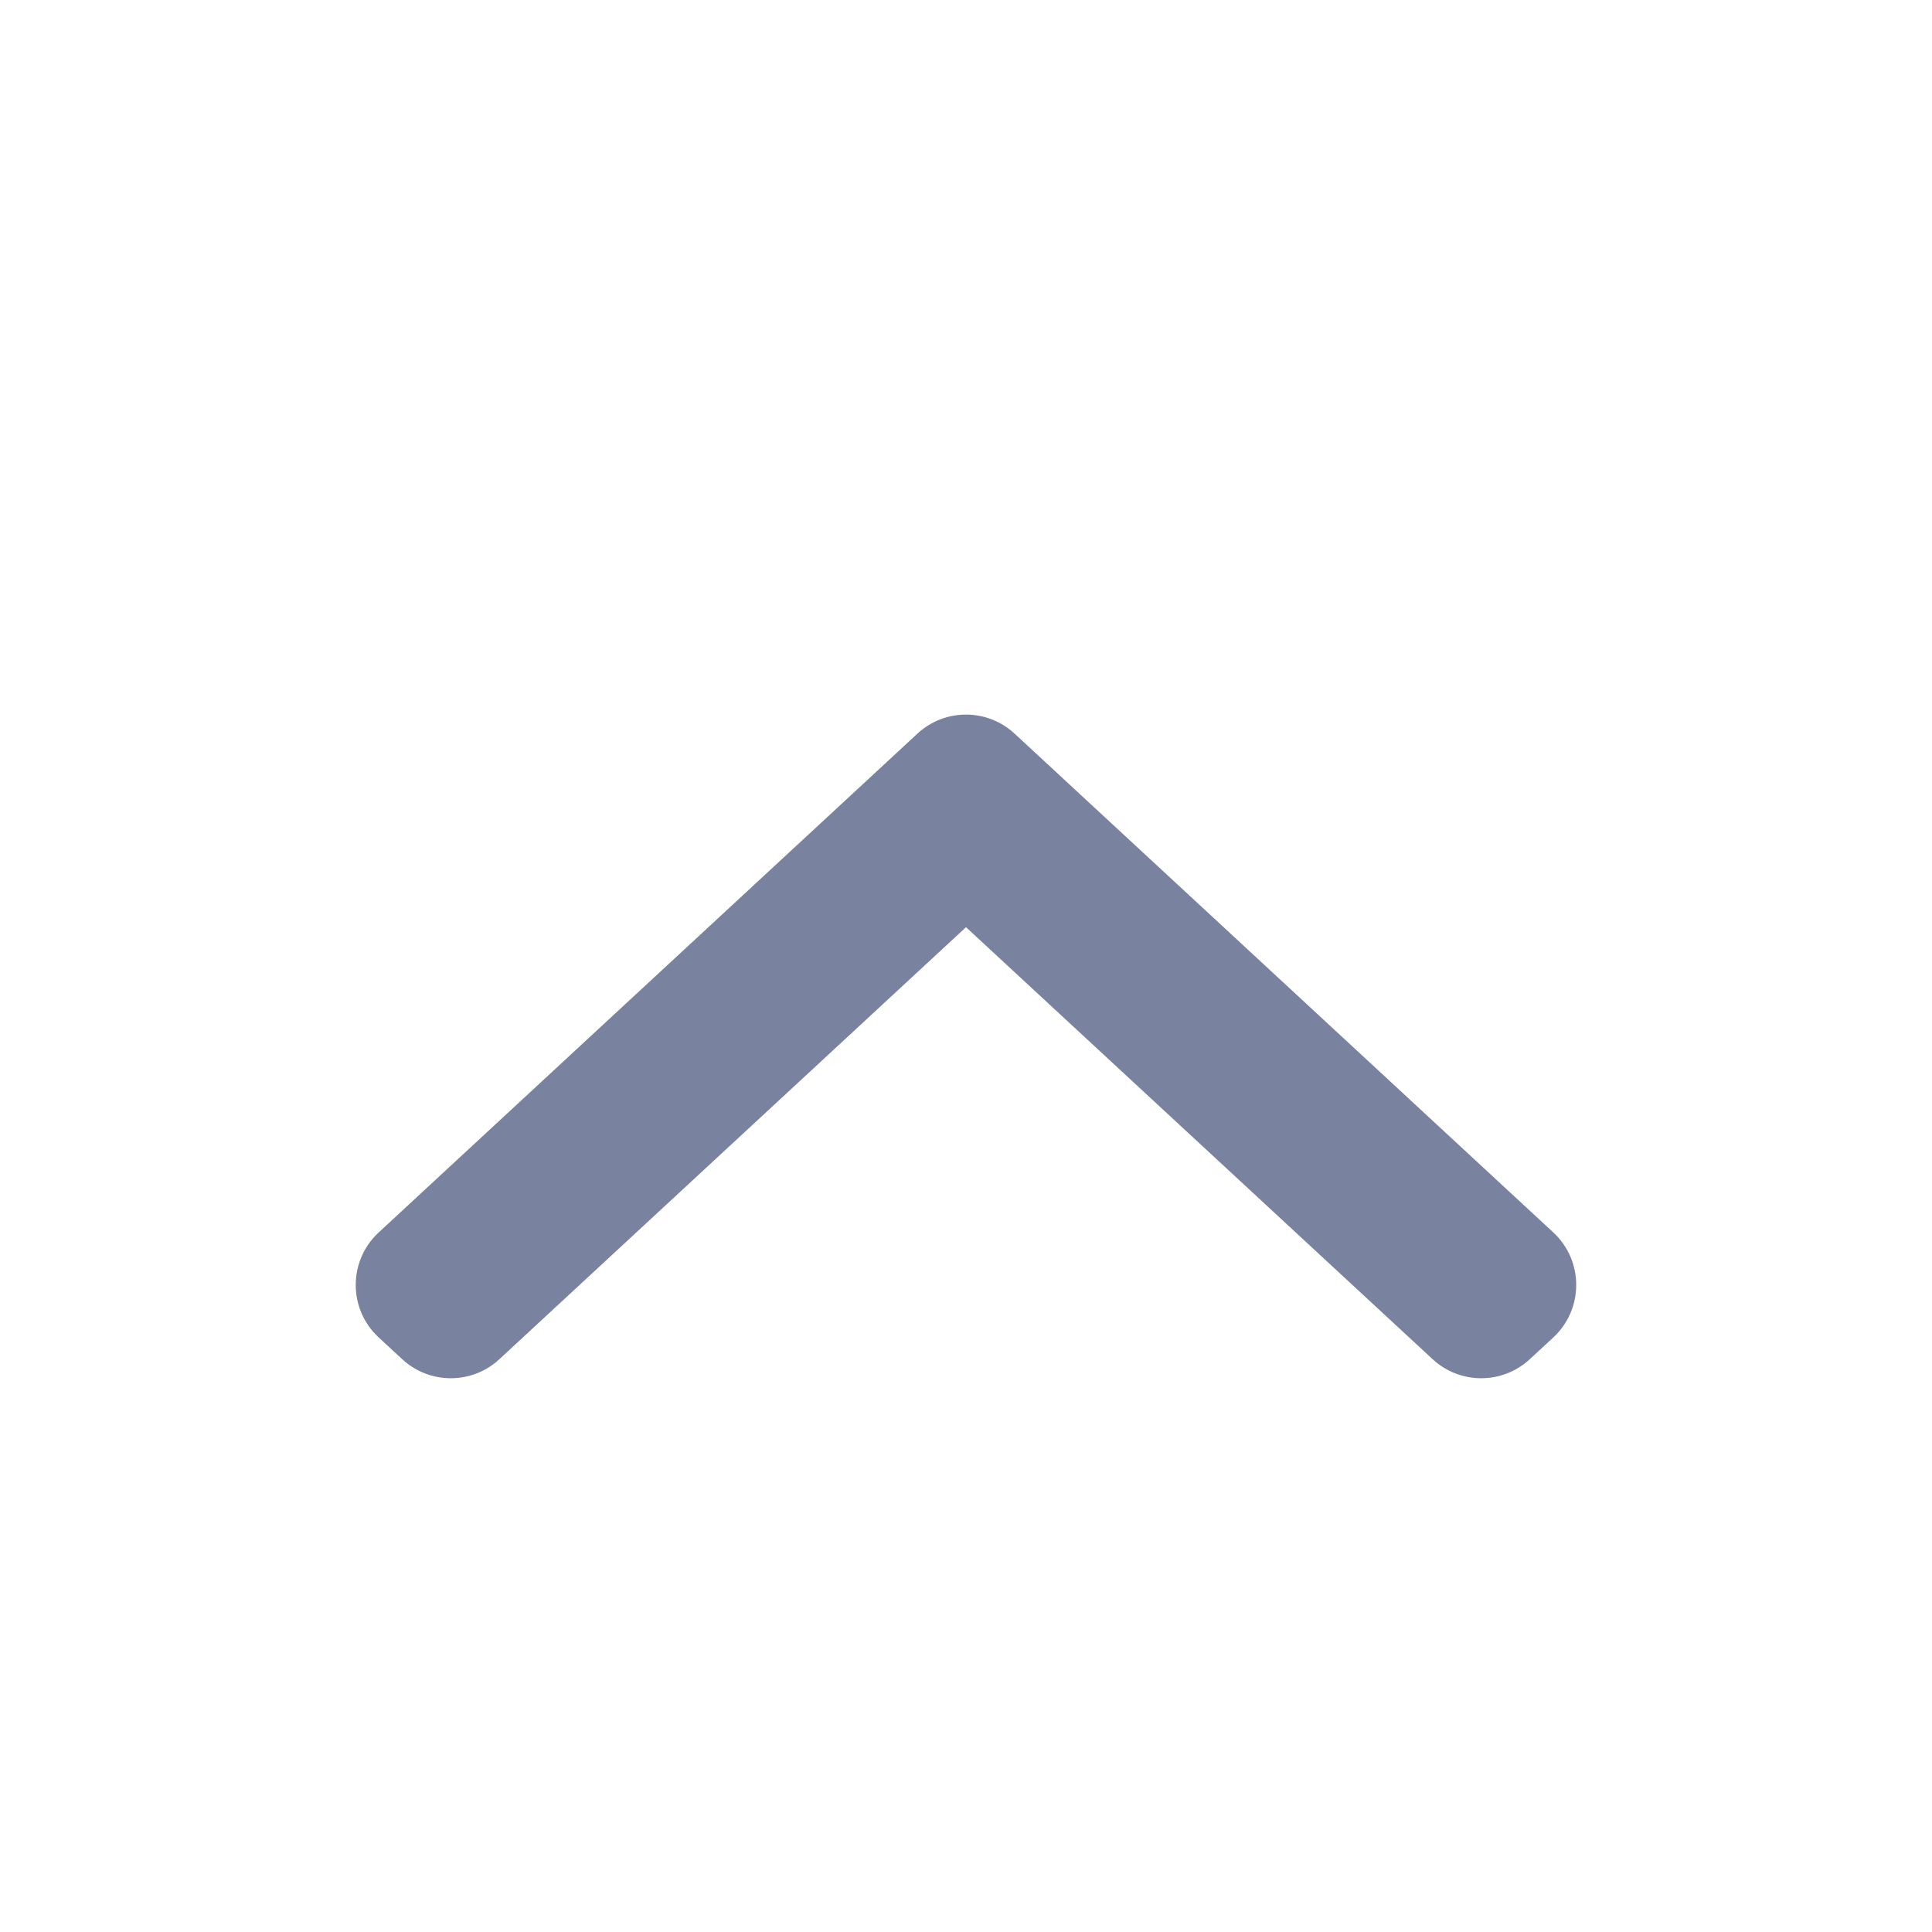 <svg width="24" height="24" viewBox="0 0 24 24" fill="none" xmlns="http://www.w3.org/2000/svg">
<path fill-rule="evenodd" clip-rule="evenodd" d="M17.796 16.884C18.137 17.2 18.663 17.2 19.004 16.884L19.296 16.614C19.675 16.262 19.675 15.662 19.296 15.31L12.604 9.114C12.263 8.798 11.737 8.798 11.396 9.114L4.704 15.31C4.324 15.662 4.324 16.262 4.704 16.614L4.996 16.884C5.337 17.2 5.863 17.2 6.204 16.884L12 11.518L17.796 16.884Z" fill="#79829F"/>
</svg>
